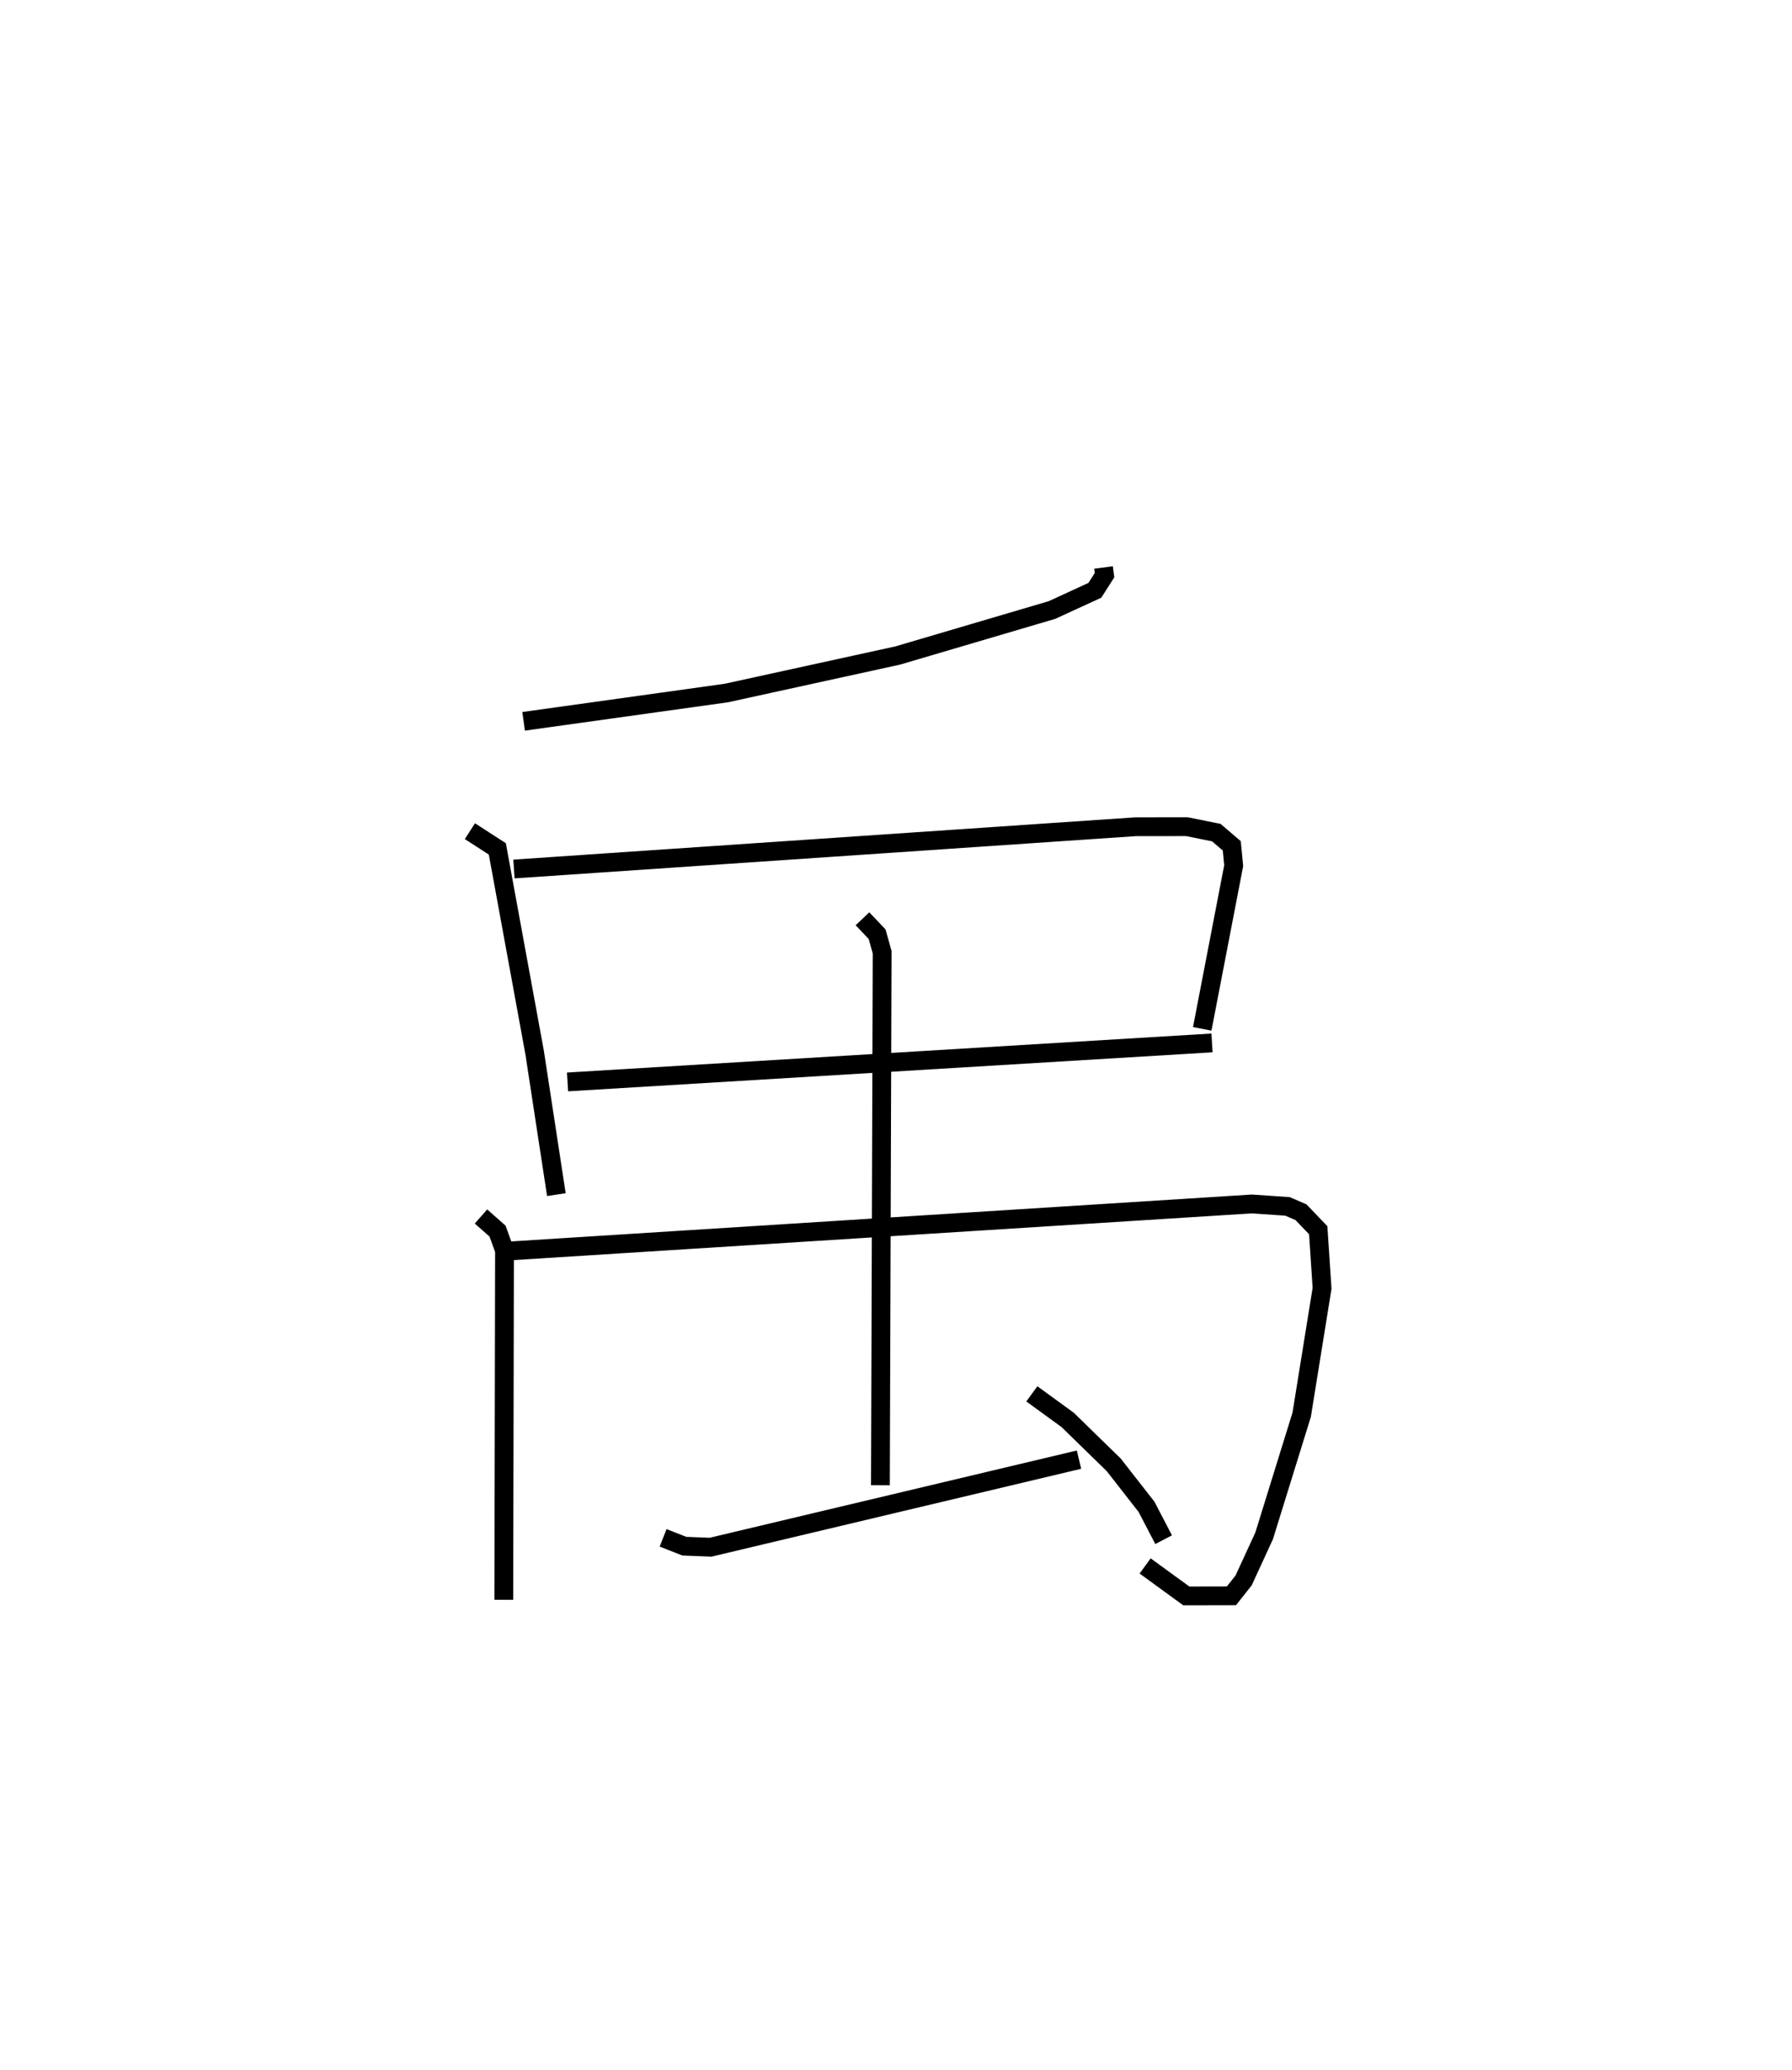 <?xml version="1.0" encoding="utf-8" ?>
<svg baseProfile="full" height="110.117" version="1.1" width="95.338" xmlns="http://www.w3.org/2000/svg" xmlns:ev="http://www.w3.org/2001/xml-events" xmlns:xlink="http://www.w3.org/1999/xlink"><defs /><rect fill="white" height="110.117" width="95.338" x="0" y="0" /><path d="M25.675,25 m0.0,0.0 m33.035,5.193 l0.053,0.409 -0.514,0.805 l-2.284,1.05 -8.204,2.419 l-9.121,1.997 -10.783,1.505 m-2.857,5.844 l1.459,0.944 1.985,10.838 l1.156,7.556 m-2.257,-17.325 l33.081,-2.249 2.723,-0.002 l1.564,0.315 0.822,0.704 l0.102,1.052 -1.674,8.685 m-33.767,2.824 l34.287,-2.076 m-38.891,9.235 l0.88,0.777 0.371,1.026 l-0.038,18.592 m0.316,-18.562 l39.476,-2.499 1.902,0.129 l0.718,0.31 0.917,0.959 l0.204,3.091 -1.084,6.724 l-1.996,6.441 -1.093,2.375 l-0.649,0.82 -2.4,0.005 l-2.191,-1.595 m-15.038,-34.432 l0.779,0.82 0.268,0.959 l-0.092,28.359 m-11.561,2.798 l1.127,0.444 1.398,0.055 l19.601,-4.659 m-2.509,-3.5 l1.905,1.386 2.453,2.392 l1.743,2.233 0.911,1.748 " fill="none" stroke="black" stroke-width="1" /></svg>